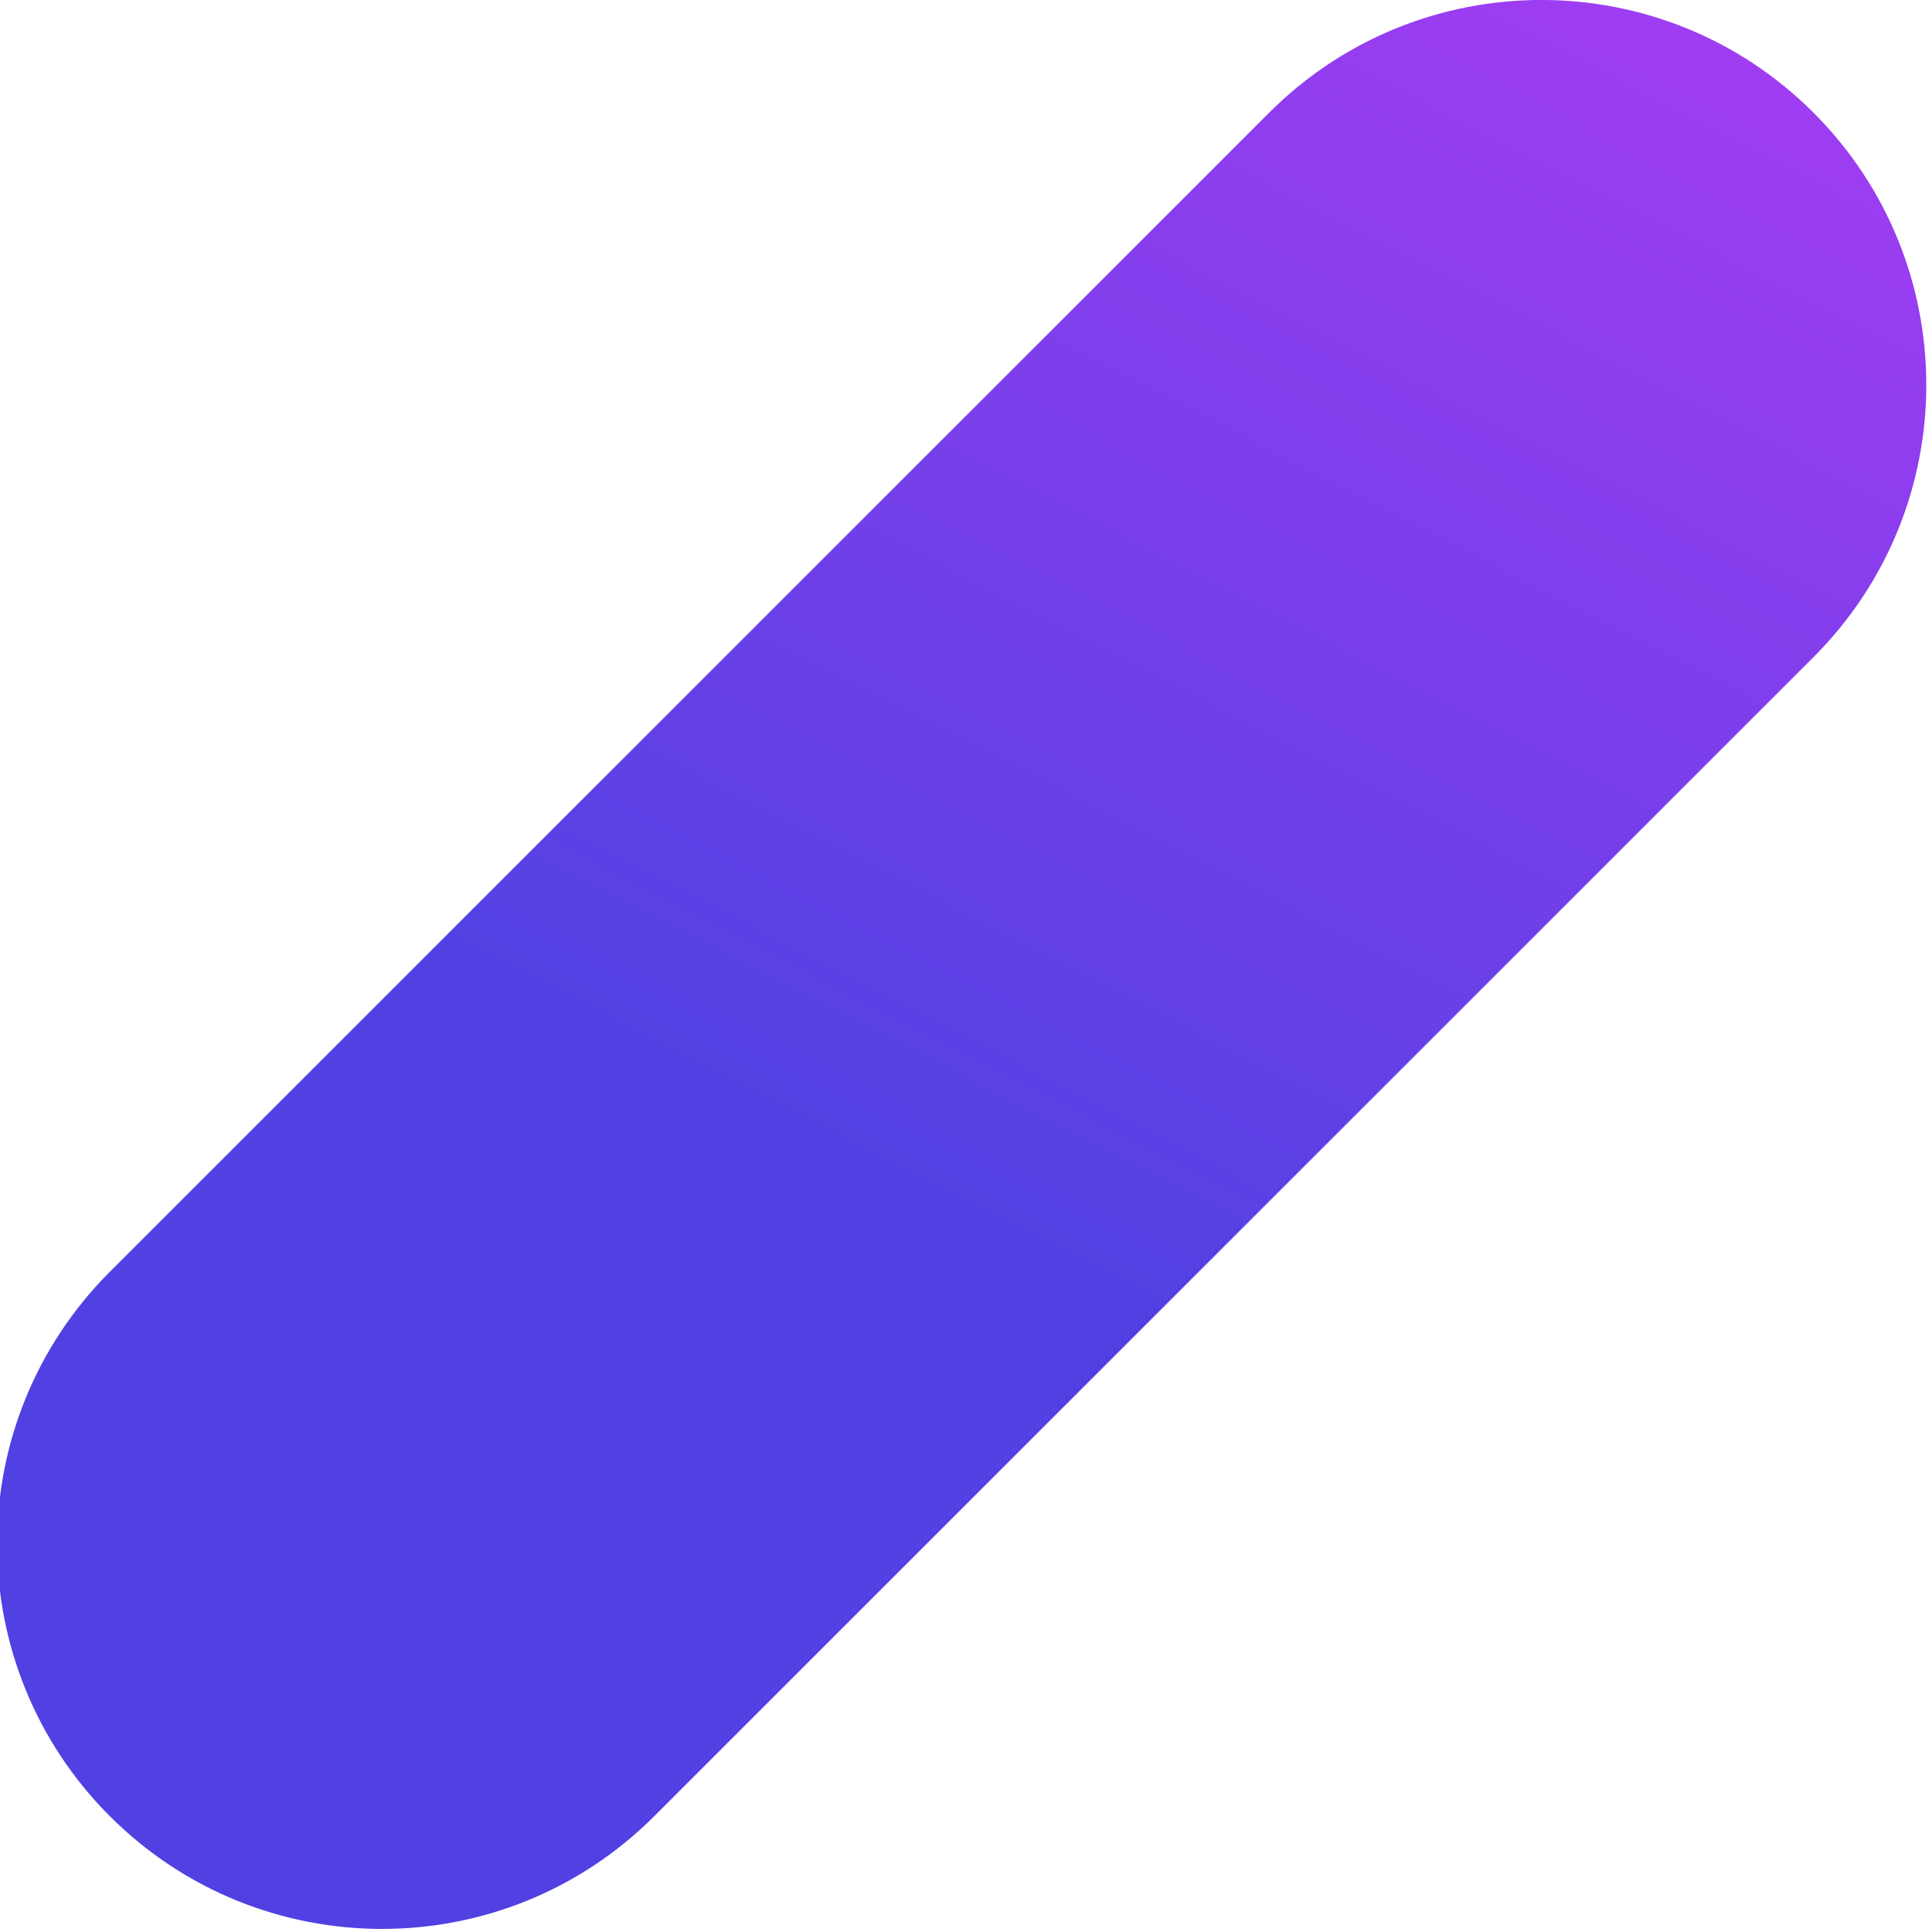 <svg xmlns="http://www.w3.org/2000/svg" width="660" height="661" fill="none"><defs><linearGradient id="a" x1="515.349" x2="911.952" y1="516.305" y2="-252.906" gradientUnits="userSpaceOnUse"><stop stop-color="#5141E2"/><stop offset="1" stop-color="#DE39FF"/></linearGradient></defs><path fill="url(#a)" fill-rule="evenodd" d="M223.84 621.44c-51.44 51.42-134.82 51.42-186.25 0-51.45-51.44-51.45-134.84 0-186.28l396.65-396.6c51.44-51.43 134.82-51.43 186.25 0 51.45 51.43 51.45 134.84 0 186.27L223.84 621.44Z"/></svg>